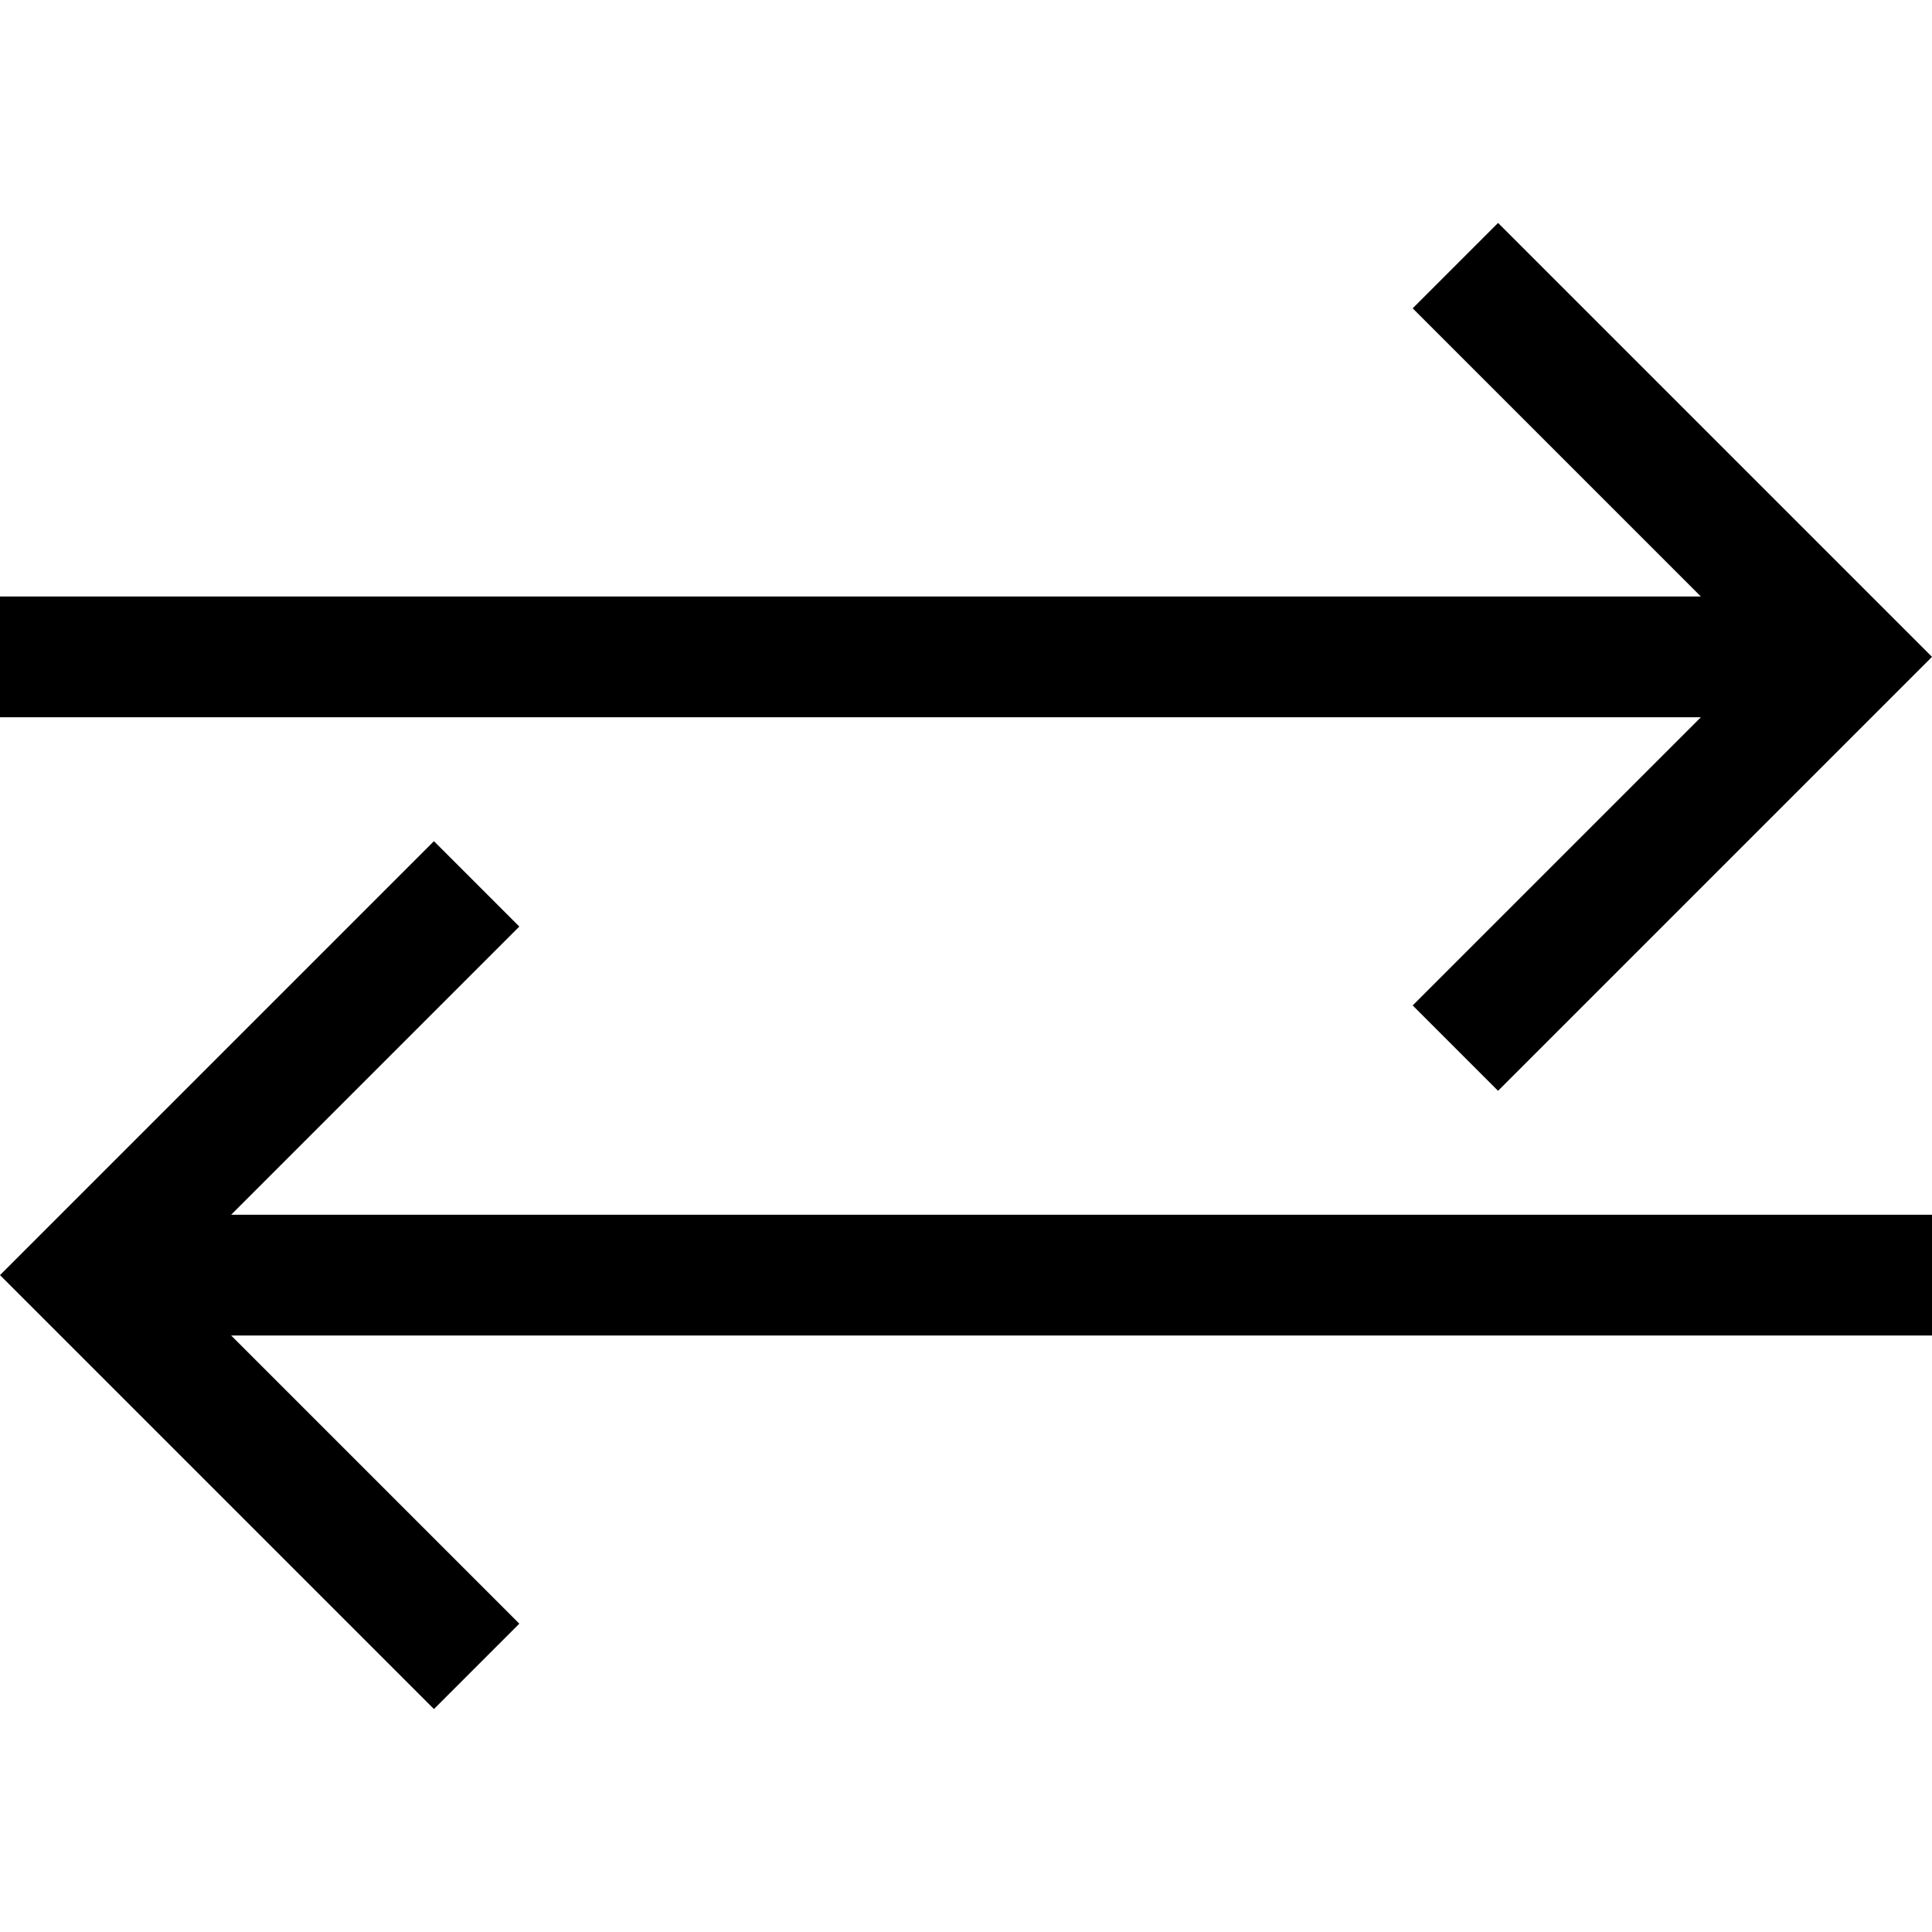 <svg xmlns="http://www.w3.org/2000/svg" viewBox="0 0 400 400">
  <path d="M310.158 46.158L292.48 63.836l59.665 59.664H0v25h352.145l-59.665 59.664 17.678 17.678L400 136zm-220.316 128L0 264l89.842 89.842 17.678-17.678L47.855 276.5H400v-25H47.855l59.665-59.664z">
    <title>
      move
    </title>
  </path>
</svg>
